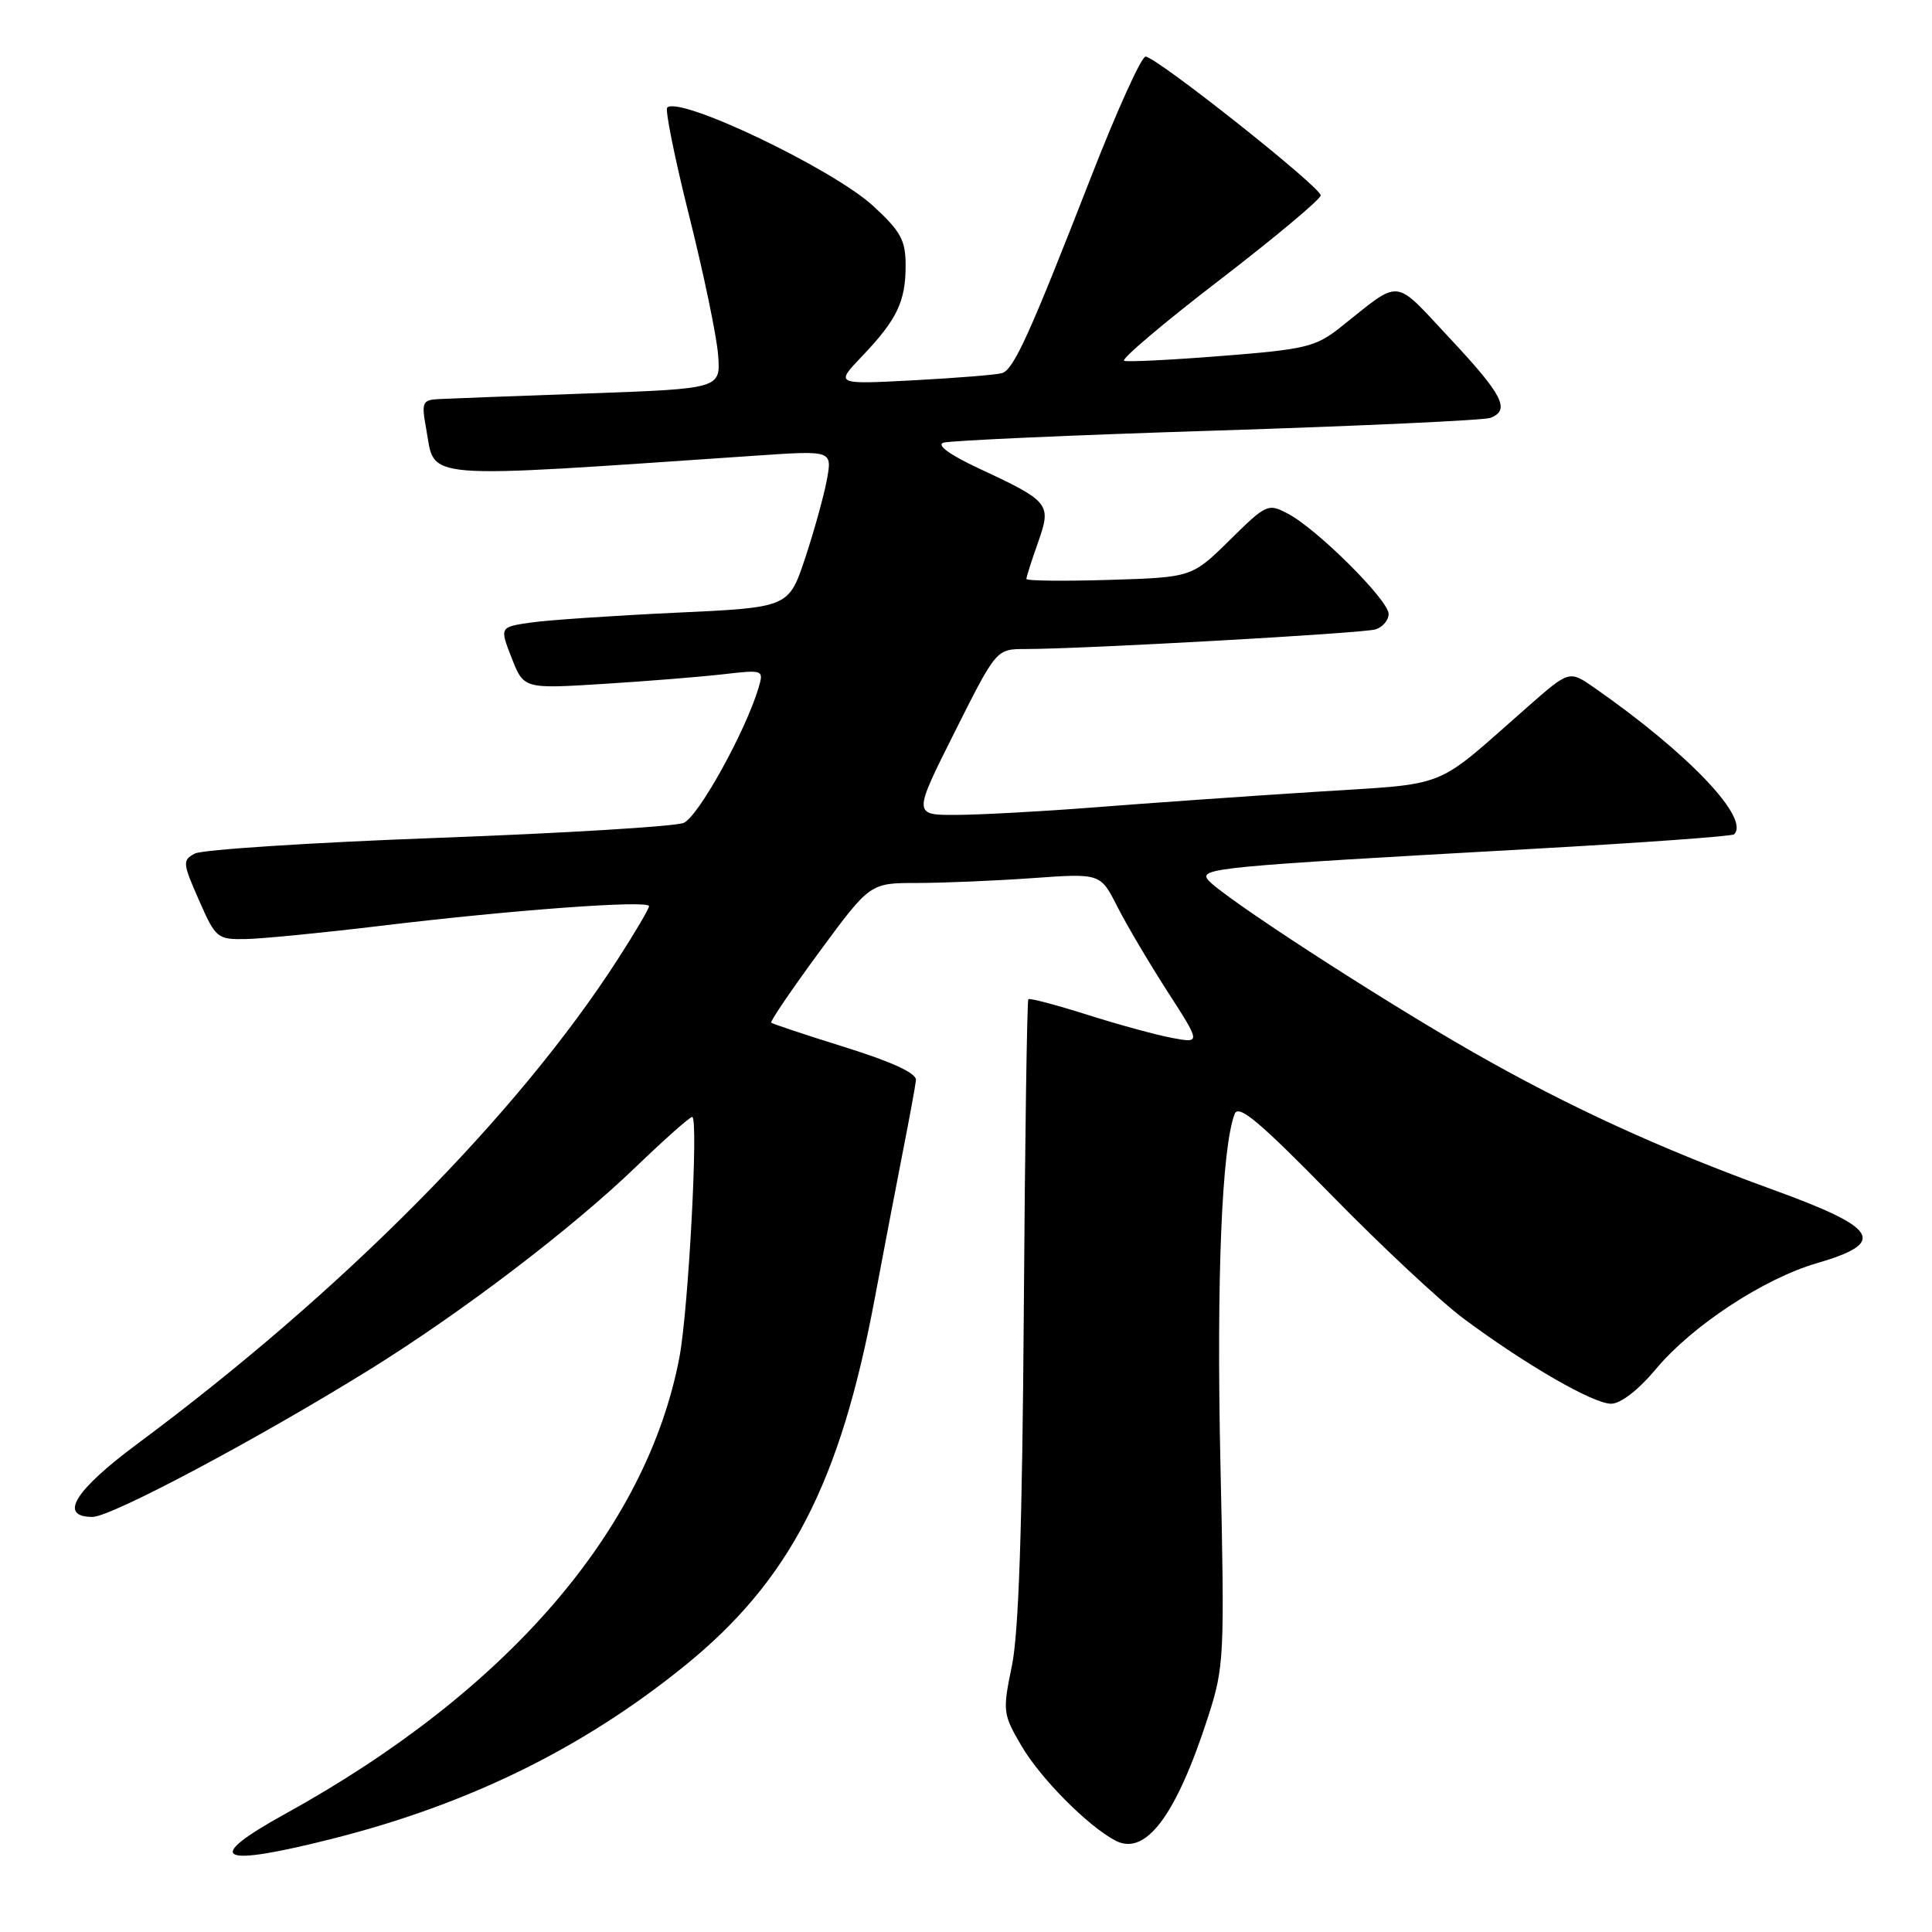 <?xml version="1.0" encoding="UTF-8" standalone="no"?>
<!DOCTYPE svg PUBLIC "-//W3C//DTD SVG 1.1//EN" "http://www.w3.org/Graphics/SVG/1.1/DTD/svg11.dtd" >
<svg xmlns="http://www.w3.org/2000/svg" xmlns:xlink="http://www.w3.org/1999/xlink" version="1.1" viewBox="0 0 256 256">
 <g >
 <path fill="currentColor"
d=" M 44.21 243.60 C 62.17 239.04 77.23 231.64 90.67 220.77 C 104.64 209.47 111.33 196.55 115.92 171.99 C 117.11 165.67 118.79 156.90 119.65 152.50 C 120.52 148.10 121.29 143.88 121.37 143.12 C 121.45 142.21 118.24 140.72 112.00 138.77 C 106.78 137.14 102.36 135.67 102.19 135.51 C 102.02 135.35 104.90 131.12 108.58 126.11 C 115.29 117.00 115.29 117.00 121.49 117.00 C 124.90 117.00 131.77 116.71 136.75 116.36 C 145.81 115.71 145.81 115.71 148.04 120.11 C 149.26 122.52 152.26 127.59 154.69 131.37 C 159.12 138.24 159.12 138.24 155.31 137.53 C 153.21 137.14 148.14 135.75 144.04 134.45 C 139.94 133.15 136.44 132.23 136.26 132.40 C 136.09 132.58 135.81 151.13 135.66 173.61 C 135.46 202.16 134.99 216.38 134.08 220.73 C 132.84 226.76 132.88 227.11 135.34 231.32 C 137.87 235.64 144.06 241.89 147.76 243.87 C 151.78 246.02 155.83 240.64 160.08 227.48 C 162.22 220.84 162.28 219.61 161.71 193.79 C 161.18 169.46 161.89 152.06 163.60 147.60 C 164.11 146.28 166.88 148.61 176.37 158.30 C 183.04 165.12 190.97 172.53 194.00 174.77 C 202.23 180.88 211.11 186.00 213.48 186.00 C 214.75 186.00 217.10 184.18 219.44 181.38 C 224.21 175.67 233.69 169.44 240.68 167.40 C 250.11 164.66 248.99 162.75 235.00 157.67 C 220.04 152.24 207.83 146.64 195.19 139.42 C 182.46 132.14 161.89 118.77 160.09 116.61 C 158.79 115.04 161.14 114.82 202.91 112.49 C 217.43 111.68 229.53 110.81 229.78 110.55 C 231.92 108.42 223.67 99.77 211.22 91.10 C 207.93 88.82 207.93 88.82 202.42 93.66 C 189.69 104.83 192.43 103.75 174.00 104.94 C 164.93 105.52 151.88 106.44 145.00 106.98 C 138.12 107.52 129.91 107.96 126.74 107.98 C 120.98 108.00 120.98 108.00 126.50 97.00 C 132.02 86.00 132.02 86.00 135.86 86.00 C 143.46 86.00 180.54 83.92 182.25 83.40 C 183.21 83.11 184.00 82.18 184.00 81.35 C 184.00 79.53 174.53 70.10 170.66 68.07 C 168.02 66.67 167.79 66.78 162.94 71.57 C 157.93 76.50 157.93 76.50 146.96 76.84 C 140.93 77.02 136.00 76.97 136.00 76.71 C 136.00 76.46 136.69 74.29 137.54 71.89 C 139.36 66.73 139.14 66.47 129.50 61.97 C 125.81 60.24 124.08 58.97 125.00 58.66 C 125.83 58.38 142.13 57.65 161.24 57.05 C 180.34 56.44 196.65 55.69 197.49 55.37 C 200.16 54.34 199.14 52.34 192.15 44.87 C 184.52 36.72 185.81 36.86 177.63 43.36 C 174.34 45.97 173.01 46.29 161.94 47.16 C 155.29 47.69 149.45 47.98 148.96 47.81 C 148.47 47.64 154.13 42.84 161.54 37.15 C 168.94 31.46 175.00 26.39 175.00 25.89 C 175.00 24.78 153.19 7.50 151.79 7.50 C 151.24 7.50 147.98 14.70 144.55 23.50 C 136.44 44.30 134.33 48.96 132.78 49.44 C 132.07 49.66 126.81 50.08 121.08 50.39 C 110.66 50.94 110.66 50.94 114.21 47.22 C 118.85 42.36 120.00 39.97 120.00 35.19 C 120.00 31.83 119.37 30.67 115.71 27.30 C 110.37 22.38 90.01 12.65 88.41 14.26 C 88.11 14.56 89.42 21.04 91.33 28.65 C 93.24 36.27 94.96 44.52 95.15 47.00 C 95.50 51.50 95.50 51.50 78.00 52.13 C 68.38 52.47 59.44 52.81 58.14 52.88 C 55.97 52.99 55.83 53.30 56.46 56.75 C 57.73 63.70 54.78 63.46 100.39 60.36 C 110.28 59.69 110.28 59.69 109.56 63.60 C 109.16 65.74 107.86 70.42 106.67 74.00 C 104.50 80.50 104.50 80.50 89.50 81.19 C 81.25 81.58 72.63 82.16 70.35 82.49 C 66.20 83.09 66.20 83.09 67.80 87.19 C 69.41 91.28 69.41 91.28 79.96 90.62 C 85.76 90.26 92.91 89.68 95.86 89.34 C 101.15 88.73 101.21 88.76 100.52 91.11 C 98.80 96.90 92.51 108.26 90.58 109.04 C 89.44 109.51 74.79 110.40 58.04 111.02 C 41.29 111.64 26.79 112.58 25.82 113.10 C 24.16 113.98 24.19 114.35 26.36 119.27 C 28.58 124.32 28.79 124.50 32.58 124.43 C 34.74 124.39 42.80 123.60 50.50 122.67 C 67.89 120.57 86.00 119.24 86.00 120.07 C 86.00 120.41 84.14 123.57 81.87 127.09 C 68.59 147.71 45.36 171.15 18.25 191.28 C 9.86 197.51 7.71 201.00 12.26 201.00 C 14.73 201.00 34.09 190.71 48.96 181.49 C 61.20 173.89 75.73 162.84 84.32 154.56 C 88.07 150.95 91.40 148.00 91.72 148.00 C 92.58 148.00 91.22 173.59 90.03 179.83 C 85.69 202.70 67.19 224.14 37.75 240.37 C 26.76 246.44 28.87 247.49 44.21 243.60 Z "/>
</g>
</svg>